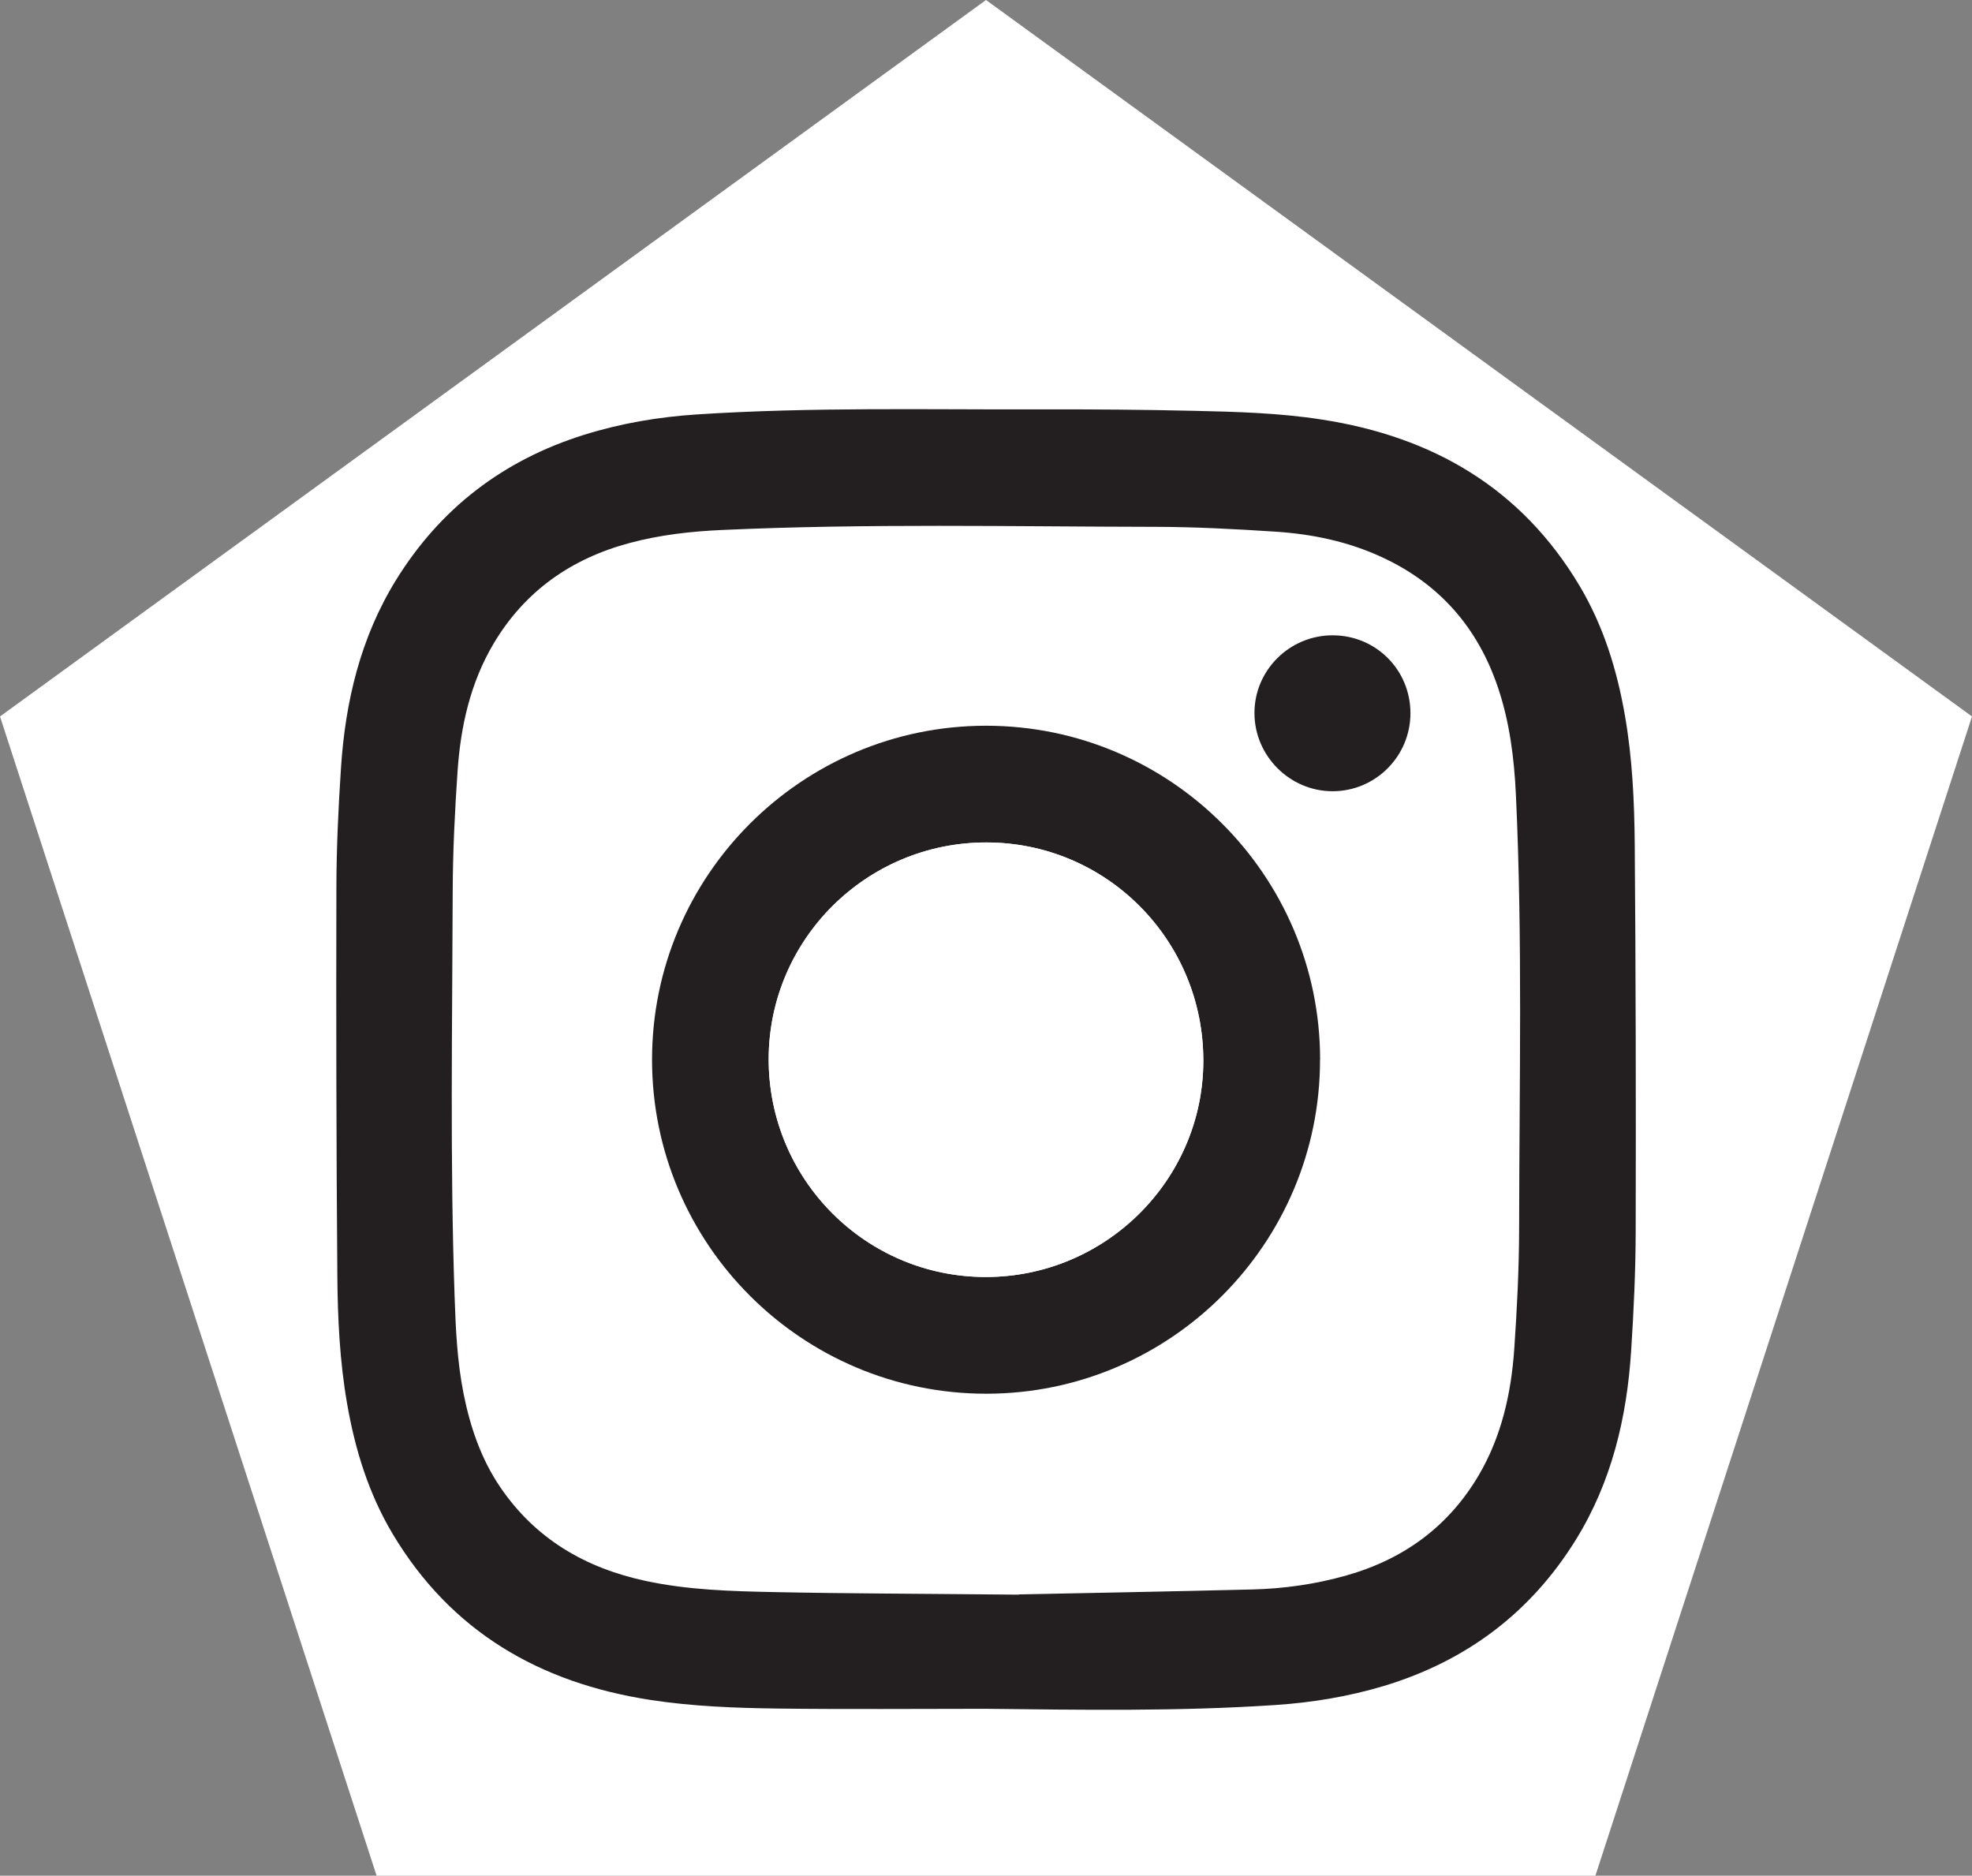 <?xml version="1.0" encoding="UTF-8"?>
<svg id="Layer_1" xmlns="http://www.w3.org/2000/svg" viewBox="0 0 251.08 238.79">
  <rect x="0" y="0" width="251.08" height="238.79" fill="#808080" stroke="none"/>
  <defs>
    <style>
      .cls-1 {
        fill: #231f20;
      }

      .cls-2 {
        fill: #fff;
      }
    </style>
  </defs>
  <polygon class="cls-2" points="125.54 0 0 91.21 47.95 238.79 203.13 238.79 251.08 91.21 125.54 0"/>
  <g>
    <path class="cls-2" d="M125.51,217.54c12.29.14,24.58.34,36.86-.48,4.68-.31,9.29-1.07,13.8-2.42,10.5-3.16,18.73-9.33,24.49-18.65,4.53-7.33,6.46-15.49,7.02-24,.33-5.08.57-10.17.58-15.26.04-16.41.01-32.82-.12-49.24-.04-5.46-.3-10.93-1.24-16.34-1.02-5.85-2.74-11.47-5.79-16.58-7.43-12.46-18.73-18.99-32.82-21.16-5.39-.83-10.84-.98-16.27-1.11-6.47-.14-12.94-.19-19.41-.18-14.63.04-29.27-.3-43.89.64-4.88.32-9.66,1.13-14.34,2.59-10.27,3.21-18.31,9.34-23.95,18.48-4.53,7.33-6.46,15.49-7.02,24-.33,5.05-.57,10.12-.58,15.18-.04,16.44-.01,32.88.12,49.32.04,5.46.3,10.93,1.24,16.34,1.02,5.85,2.74,11.47,5.79,16.58,7.43,12.46,18.73,18.99,32.82,21.16,5.39.83,10.84,1.03,16.27,1.1,8.81.11,17.63.03,26.44.03Z"/>
    <path class="cls-1" d="M125.51,217.54c-8.81,0-17.63.08-26.44-.03-5.44-.07-10.88-.27-16.27-1.1-14.09-2.17-25.39-8.7-32.82-21.16-3.05-5.12-4.78-10.73-5.79-16.58-.94-5.41-1.2-10.88-1.24-16.34-.13-16.44-.16-32.88-.12-49.32.01-5.06.25-10.13.58-15.18.55-8.5,2.49-16.67,7.02-24,5.65-9.14,13.68-15.27,23.95-18.48,4.67-1.46,9.46-2.27,14.34-2.59,14.62-.95,29.26-.6,43.89-.64,6.47-.02,12.94.03,19.41.18,5.44.12,10.88.27,16.27,1.11,14.09,2.17,25.39,8.7,32.82,21.16,3.05,5.12,4.78,10.73,5.79,16.58.94,5.41,1.19,10.88,1.24,16.34.13,16.41.16,32.82.12,49.24-.01,5.09-.25,10.18-.58,15.26-.55,8.51-2.49,16.67-7.02,24-5.76,9.32-13.99,15.49-24.49,18.65-4.51,1.35-9.11,2.11-13.8,2.42-12.28.82-24.57.62-36.86.48ZM129.73,202.98c7.11-.15,18.4-.35,29.69-.63,4.07-.1,8.09-.67,12.03-1.79,7.27-2.06,12.97-6.22,16.82-12.74,2.91-4.95,4.14-10.44,4.53-16.09.35-5.1.61-10.23.62-15.34.02-18.41.45-36.81-.41-55.21-.22-4.64-.79-9.22-2.28-13.64-2.56-7.62-7.43-13.2-14.74-16.59-4.32-2.01-8.94-2.97-13.66-3.27-5.05-.33-10.12-.6-15.18-.61-18.41-.03-36.82-.44-55.23.4-3.96.18-7.89.62-11.73,1.65-7.46,1.99-13.37,6.13-17.34,12.81-2.96,4.99-4.2,10.53-4.59,16.24-.35,5.08-.6,10.17-.62,15.26-.05,17.19-.35,34.39.24,51.58.14,4.17.33,8.34,1.15,12.45.85,4.23,2.22,8.26,4.66,11.86,4.48,6.59,10.83,10.29,18.51,11.94,5.35,1.15,10.8,1.31,16.23,1.42,9.03.19,18.06.2,31.27.33Z"/>
    <path class="cls-1" d="M168.07,134.88c.02,23.44-19.04,42.53-42.47,42.55-23.5.01-42.58-19.05-42.58-42.53,0-23.44,19.07-42.5,42.52-42.51,23.45,0,42.52,19.04,42.54,42.48ZM125.49,162.57c15.23.01,27.69-12.34,27.72-27.49.03-15.38-12.32-27.82-27.62-27.83-15.26-.01-27.7,12.36-27.72,27.57-.02,15.32,12.35,27.74,27.62,27.75Z"/>
    <path class="cls-1" d="M179.58,90.8c0,5.48-4.45,9.93-9.91,9.93-5.44,0-9.93-4.48-9.95-9.92-.02-5.48,4.47-9.95,9.99-9.93,5.5.02,9.88,4.42,9.87,9.93Z"/>
    <path class="cls-2" d="M125.49,162.57c-15.27-.01-27.64-12.44-27.62-27.75.02-15.22,12.45-27.59,27.72-27.57,15.3.01,27.65,12.45,27.62,27.83-.03,15.15-12.48,27.51-27.72,27.49Z"/>
  </g>
</svg>